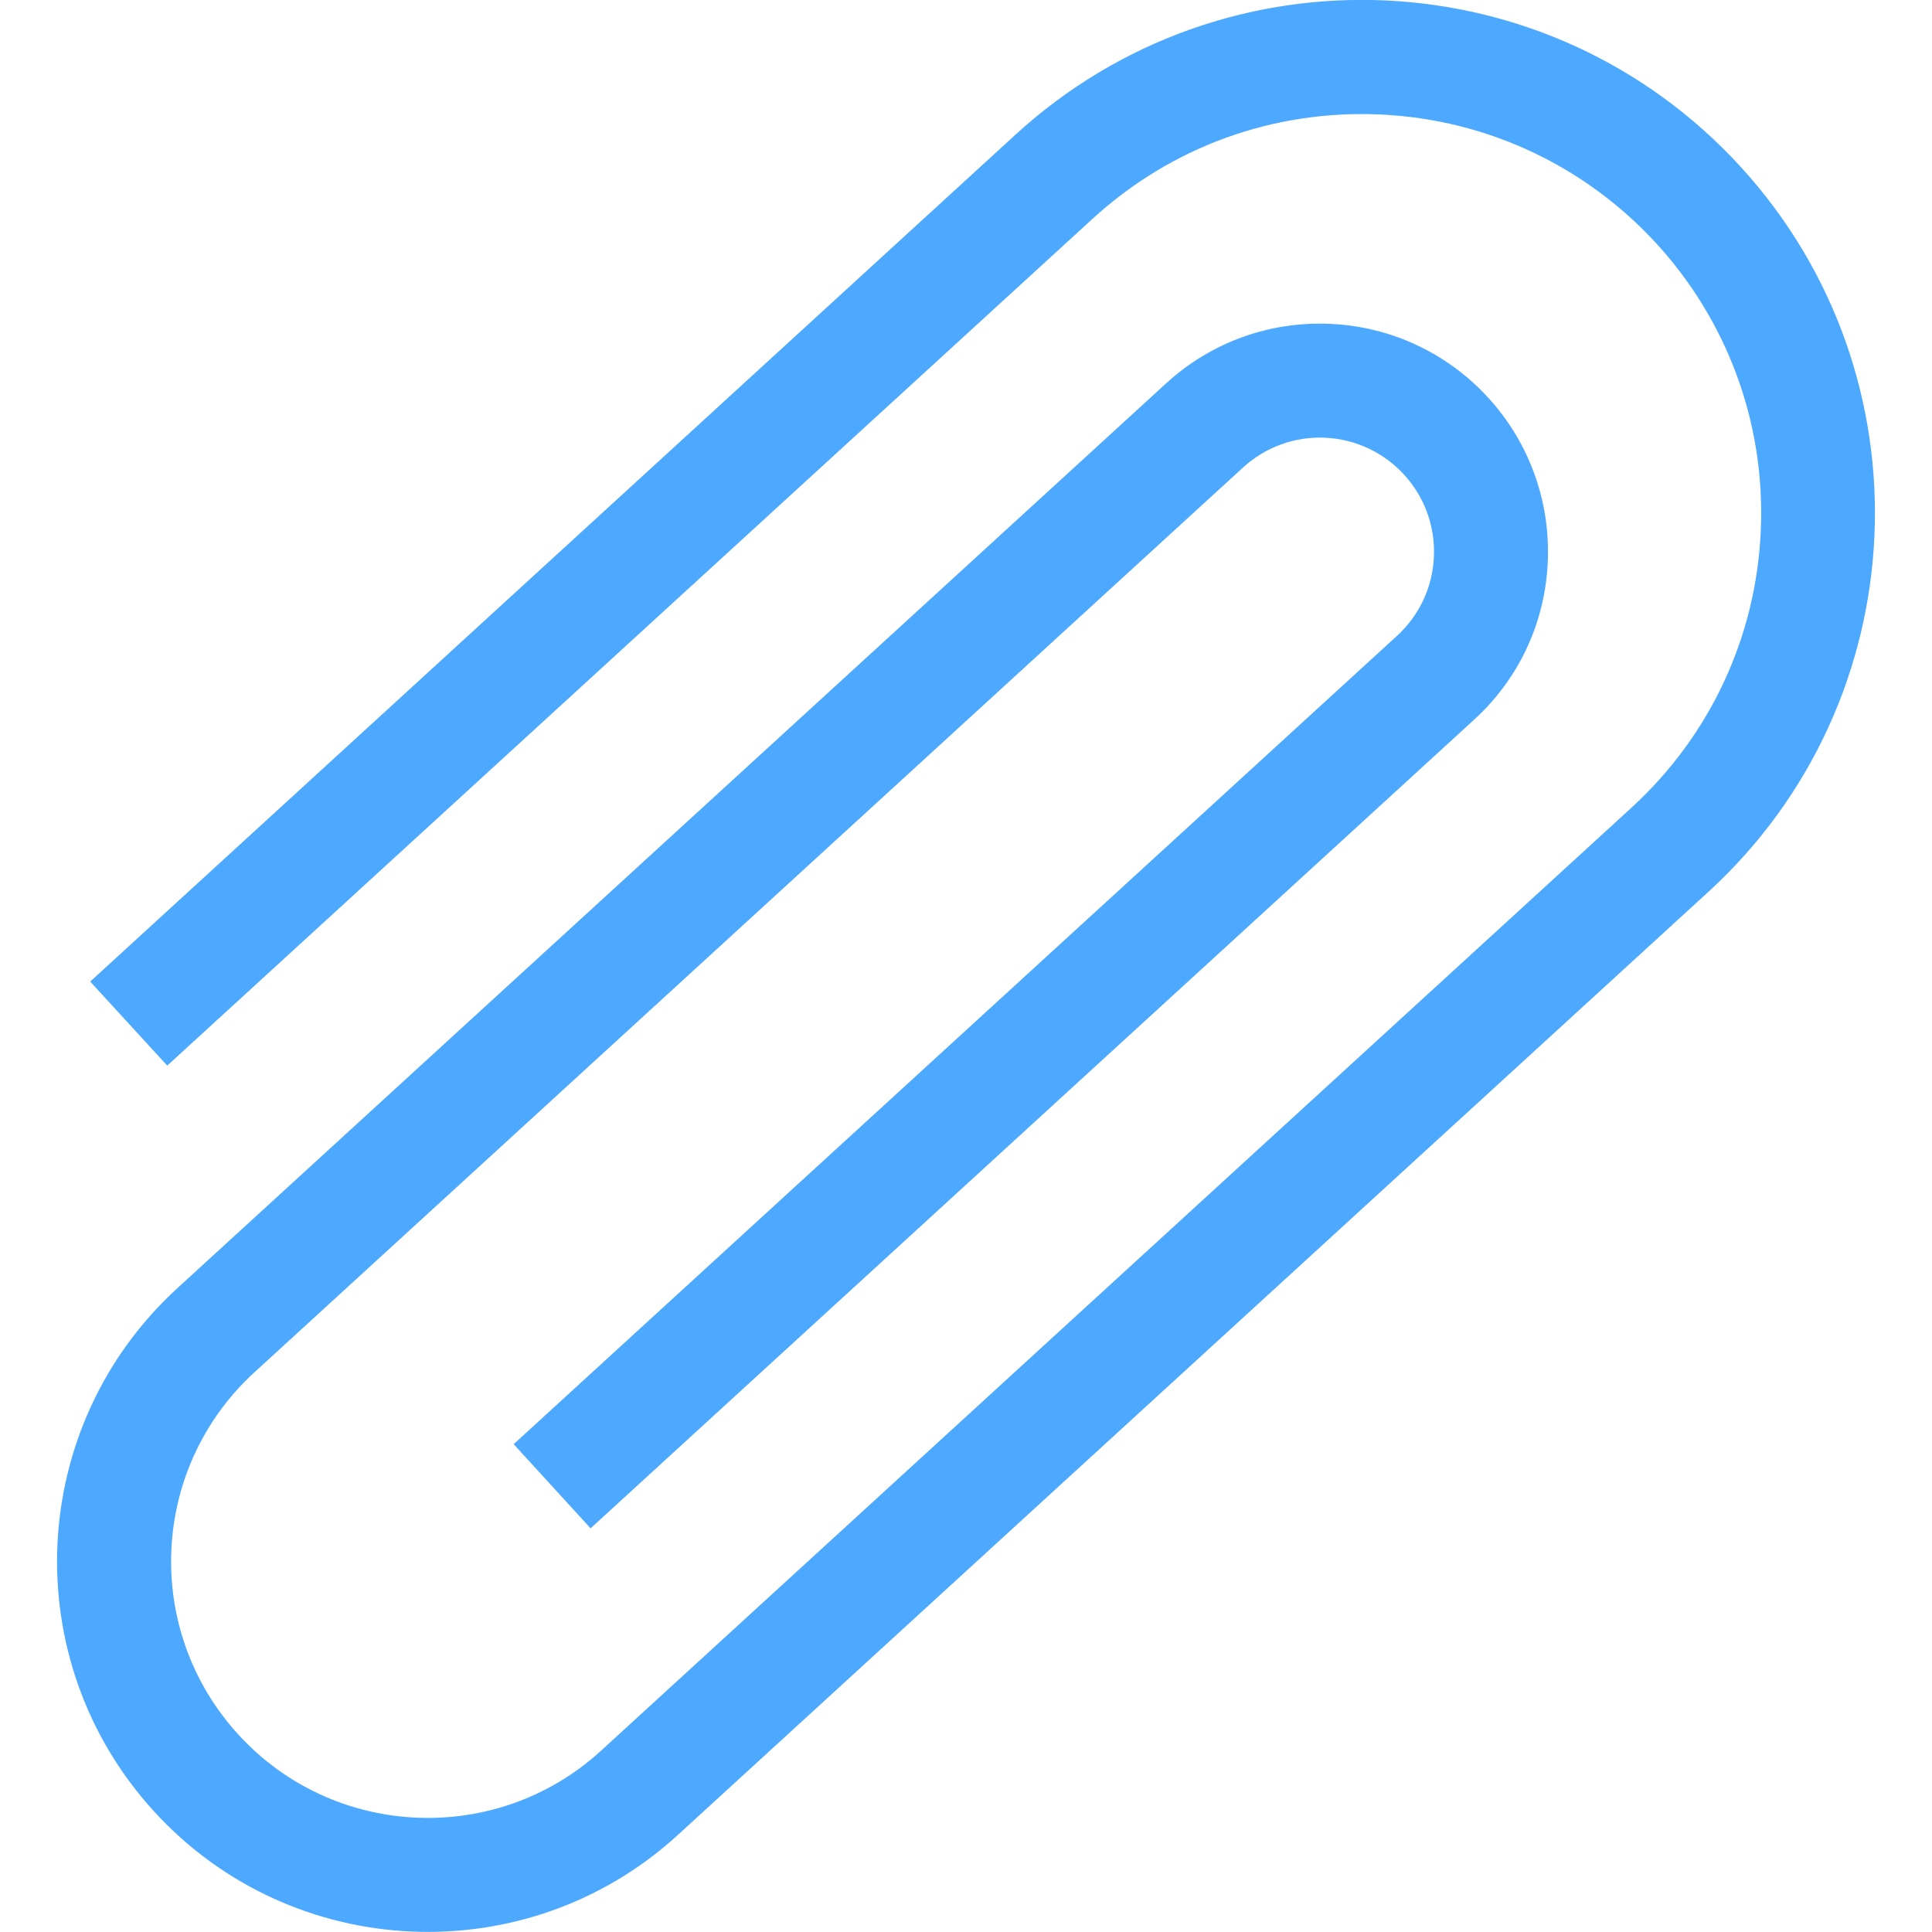 <svg width="16" height="16" viewBox="0 0 16 16" fill="none" xmlns="http://www.w3.org/2000/svg">
<g clip-path="url(#clip0)">
<path d="M14.415 1.381C12.829 -0.352 10.143 -0.471 8.41 1.115L0.747 8.129L1.385 8.825L9.048 1.812C9.699 1.216 10.544 0.909 11.426 0.948C13.251 1.029 14.663 2.571 14.582 4.396C14.543 5.278 14.162 6.092 13.511 6.689L4.977 14.499C4.112 15.29 2.766 15.23 1.975 14.366C1.182 13.5 1.241 12.157 2.108 11.364L10.294 3.872C10.48 3.702 10.721 3.614 10.973 3.625C11.495 3.649 11.898 4.089 11.875 4.611C11.864 4.863 11.755 5.095 11.569 5.266L4.254 11.96L4.891 12.657L12.206 5.962C12.579 5.622 12.796 5.157 12.818 4.653C12.864 3.61 12.058 2.728 11.015 2.682C10.511 2.66 10.028 2.835 9.656 3.176L1.47 10.667C0.219 11.812 0.133 13.752 1.278 15.004C2.422 16.253 4.367 16.337 5.614 15.196L14.149 7.385C15.877 5.803 15.997 3.11 14.415 1.381Z" fill="#4DA9FF"/>
</g>
<defs>
<clipPath id="clip0">
<rect width="16" height="16" fill="white"/>
</clipPath>
</defs>
</svg>